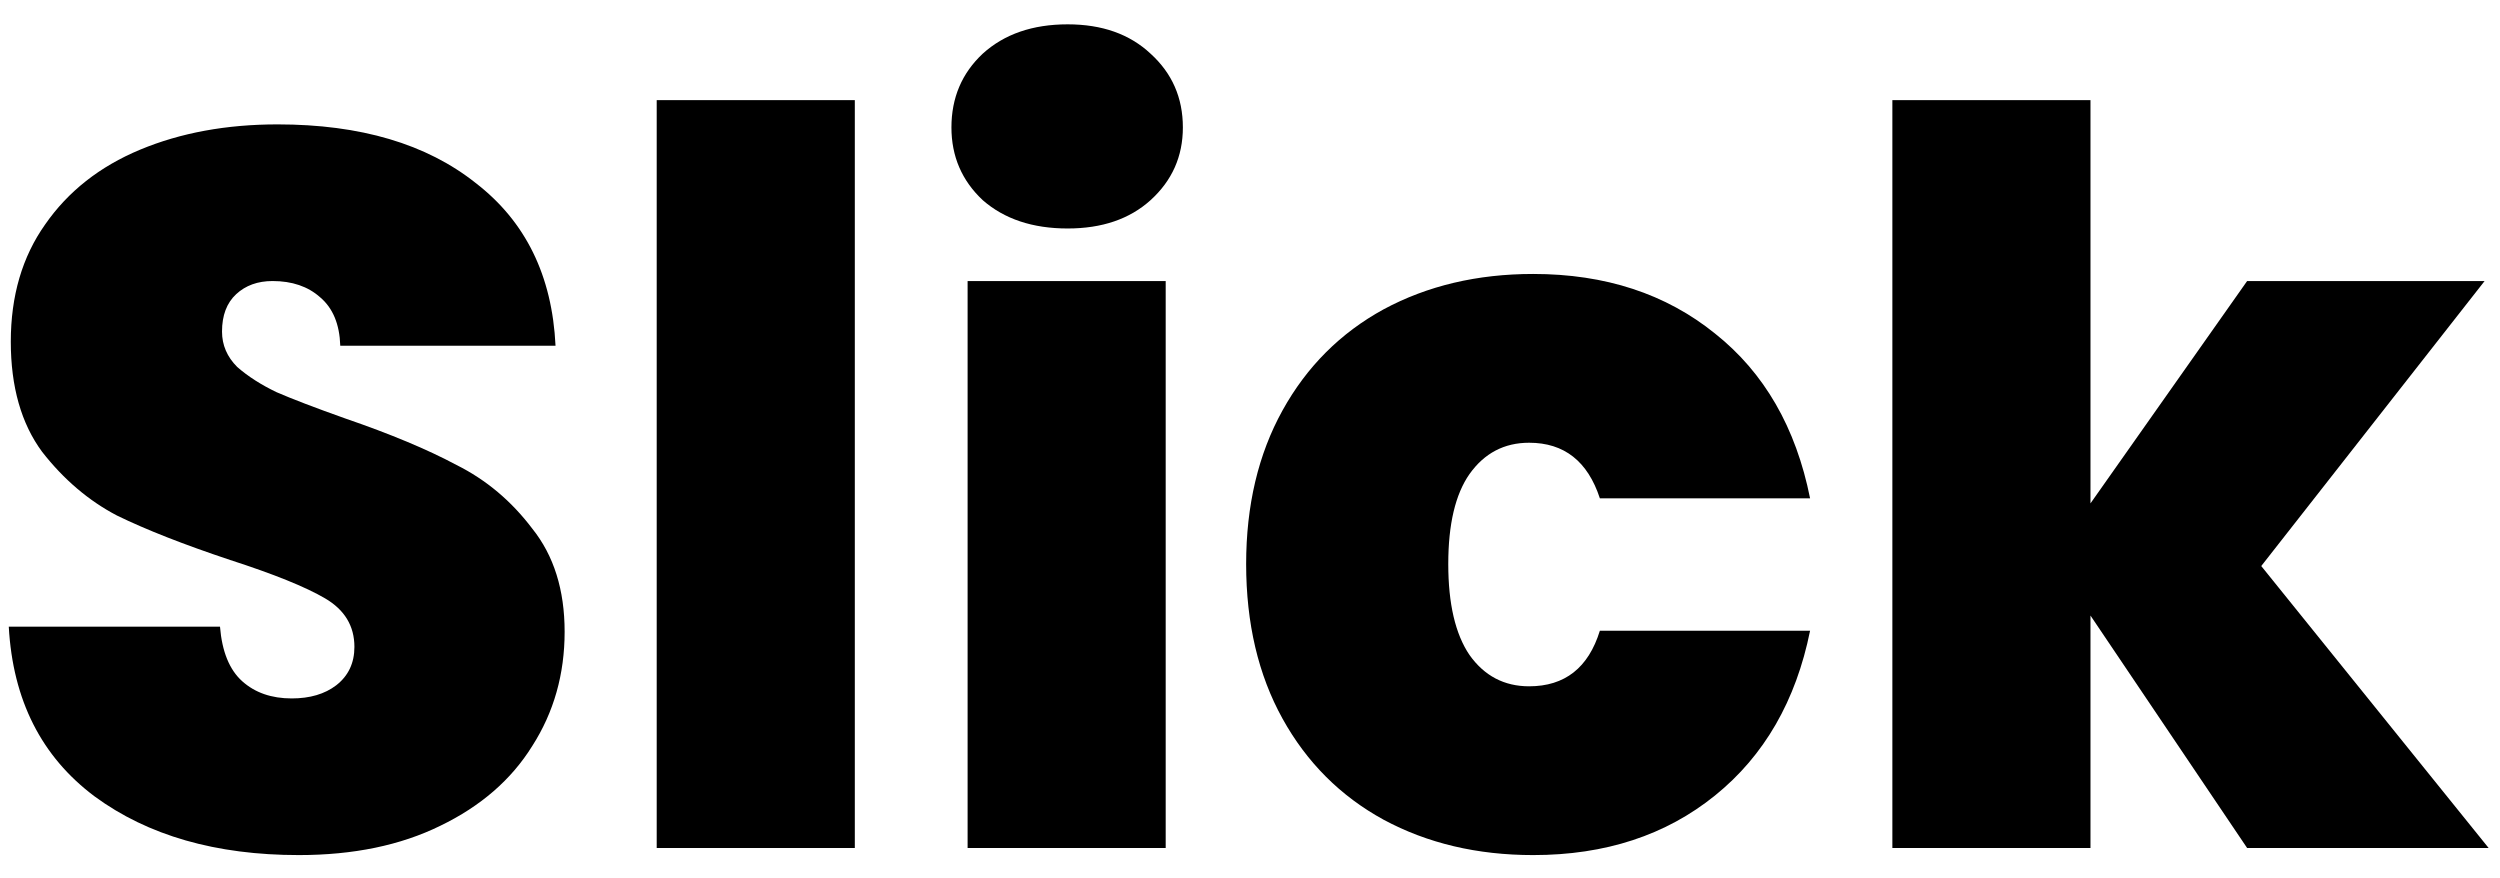 <svg width="94" height="33" viewBox="0 0 94 33" fill="none" xmlns="http://www.w3.org/2000/svg">
<path d="M11.236 32.151C8.12 32.151 5.561 31.416 3.56 29.947C1.559 28.452 0.482 26.324 0.33 23.563H8.272C8.348 24.5 8.627 25.184 9.108 25.615C9.589 26.046 10.21 26.261 10.97 26.261C11.654 26.261 12.211 26.096 12.642 25.767C13.098 25.412 13.326 24.931 13.326 24.323C13.326 23.538 12.959 22.93 12.224 22.499C11.489 22.068 10.299 21.587 8.652 21.055C6.904 20.472 5.485 19.915 4.396 19.383C3.332 18.826 2.395 18.028 1.584 16.989C0.799 15.925 0.406 14.544 0.406 12.847C0.406 11.124 0.837 9.655 1.698 8.439C2.559 7.198 3.75 6.26 5.27 5.627C6.79 4.994 8.513 4.677 10.438 4.677C13.554 4.677 16.037 5.412 17.886 6.881C19.761 8.325 20.761 10.364 20.888 12.999H12.794C12.769 12.188 12.515 11.58 12.034 11.175C11.578 10.77 10.983 10.567 10.248 10.567C9.691 10.567 9.235 10.732 8.88 11.061C8.525 11.39 8.348 11.859 8.348 12.467C8.348 12.974 8.538 13.417 8.918 13.797C9.323 14.152 9.817 14.468 10.4 14.747C10.983 15 11.844 15.33 12.984 15.735C14.681 16.318 16.075 16.9 17.164 17.483C18.279 18.04 19.229 18.838 20.014 19.877C20.825 20.89 21.23 22.182 21.23 23.753C21.23 25.349 20.825 26.78 20.014 28.047C19.229 29.314 18.076 30.314 16.556 31.049C15.061 31.784 13.288 32.151 11.236 32.151Z" fill="black"/>
<path d="M32.141 3.765V31.885H24.692V3.765H32.141Z" fill="black"/>
<path d="M40.144 8.591C38.827 8.591 37.763 8.236 36.952 7.527C36.167 6.792 35.774 5.88 35.774 4.791C35.774 3.676 36.167 2.752 36.952 2.017C37.763 1.282 38.827 0.915 40.144 0.915C41.436 0.915 42.475 1.282 43.26 2.017C44.071 2.752 44.476 3.676 44.476 4.791C44.476 5.88 44.071 6.792 43.26 7.527C42.475 8.236 41.436 8.591 40.144 8.591ZM43.83 10.567V31.885H36.382V10.567H43.83Z" fill="black"/>
<path d="M46.855 21.207C46.855 19.003 47.311 17.078 48.223 15.431C49.135 13.784 50.402 12.518 52.023 11.631C53.67 10.744 55.545 10.301 57.647 10.301C60.358 10.301 62.638 11.048 64.487 12.543C66.337 14.012 67.527 16.077 68.059 18.737H60.155C59.699 17.344 58.813 16.647 57.495 16.647C56.558 16.647 55.811 17.04 55.253 17.825C54.721 18.585 54.455 19.712 54.455 21.207C54.455 22.702 54.721 23.842 55.253 24.627C55.811 25.412 56.558 25.805 57.495 25.805C58.838 25.805 59.725 25.108 60.155 23.715H68.059C67.527 26.35 66.337 28.414 64.487 29.909C62.638 31.404 60.358 32.151 57.647 32.151C55.545 32.151 53.67 31.708 52.023 30.821C50.402 29.934 49.135 28.668 48.223 27.021C47.311 25.374 46.855 23.436 46.855 21.207Z" fill="black"/>
<path d="M84.492 31.885L78.602 23.145V31.885H71.153V3.765H78.602V18.927L84.492 10.567H93.421L85.023 21.283L93.573 31.885H84.492Z" fill="black"/>
</svg>
